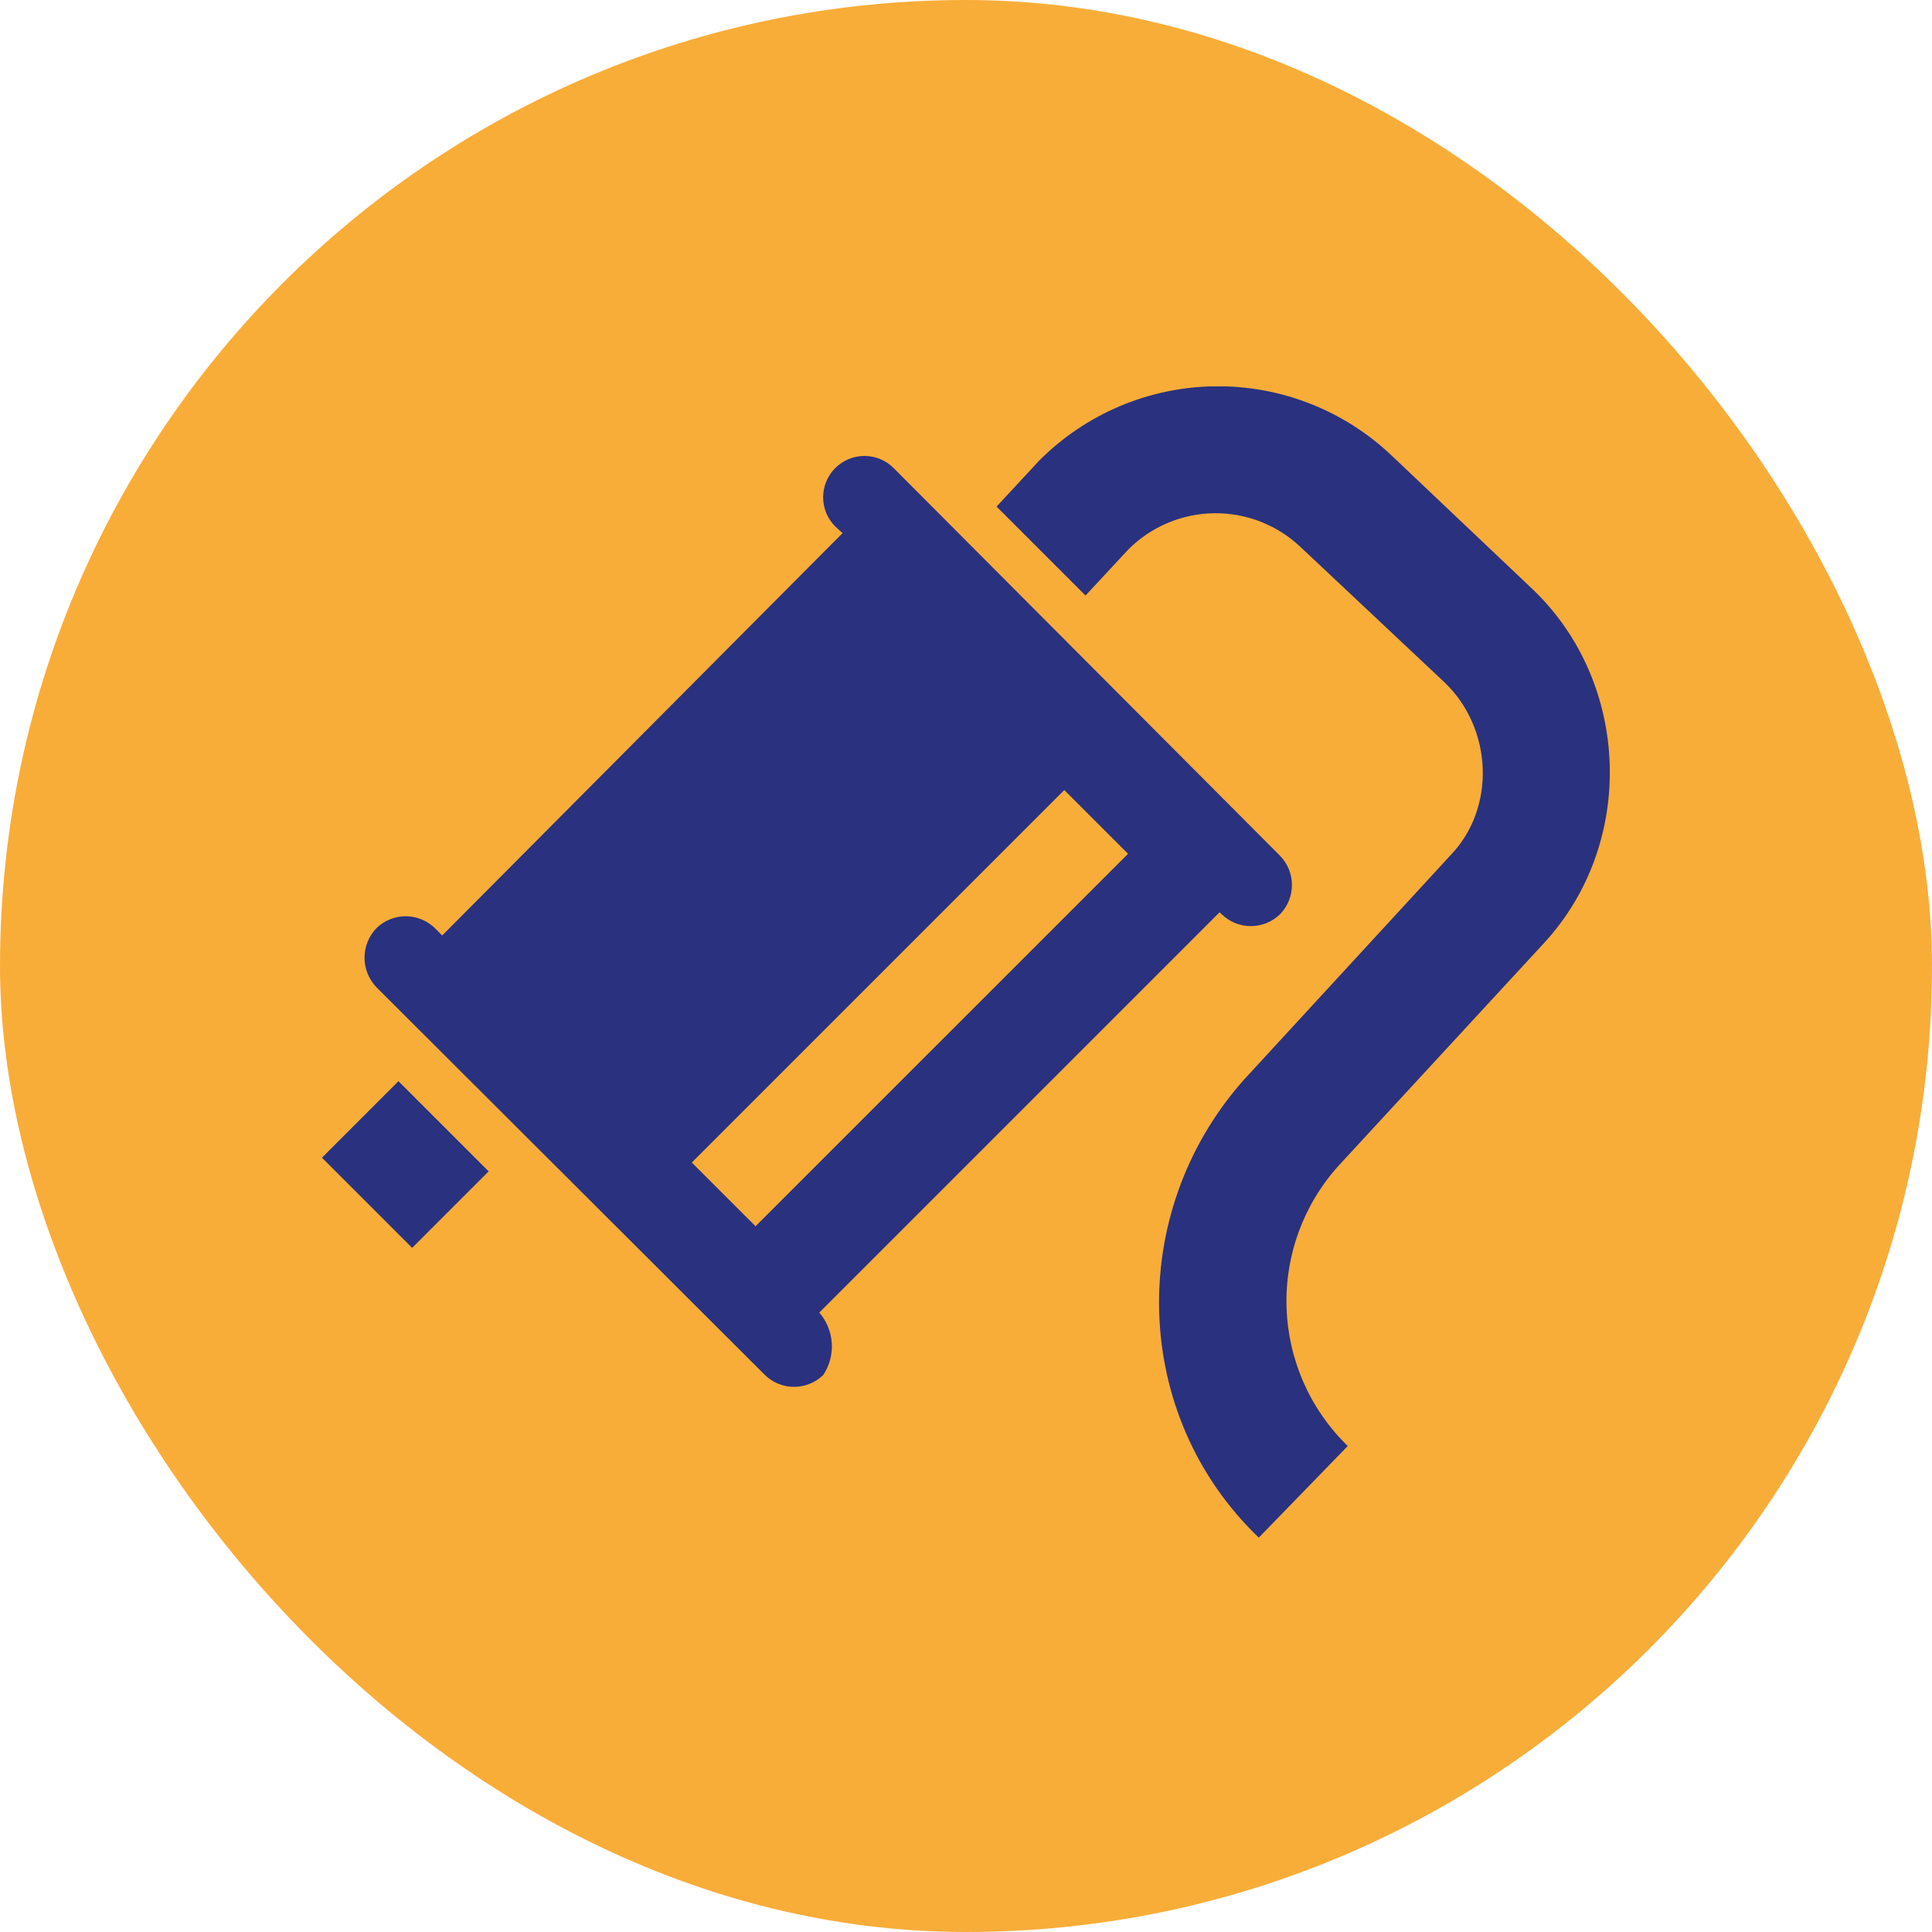 <svg width="40" height="40" viewBox="0 0 40 40" fill="none" xmlns="http://www.w3.org/2000/svg">
<rect width="40" height="40" rx="20" fill="#F8AD39"/>
<g clip-path="url(#clip0_654_8555)">
<path d="M8.25 22.385L6.666 23.969L8.533 25.836L10.117 24.252L8.25 22.385Z" fill="#2A317F"/>
<path d="M31.973 19.519C33.87 17.457 33.76 14.158 31.753 12.22L28.811 9.43C27.821 8.491 26.504 7.977 25.14 7.998C23.776 8.018 22.474 8.572 21.512 9.54L20.633 10.488L22.475 12.33L23.355 11.382C23.827 10.905 24.469 10.634 25.14 10.626C25.811 10.618 26.458 10.875 26.942 11.34L29.911 14.131C30.901 15.079 30.983 16.729 30.021 17.718L25.733 22.378C23.313 25.127 23.423 29.306 26.062 31.835L27.904 29.938C27.127 29.185 26.673 28.159 26.637 27.077C26.601 25.995 26.986 24.941 27.712 24.137L31.973 19.519Z" fill="#2A317F"/>
<path d="M16.963 27.175L25.251 18.887L25.293 18.928C25.454 19.086 25.671 19.174 25.897 19.174C26.123 19.174 26.34 19.086 26.502 18.928C26.66 18.766 26.748 18.549 26.748 18.323C26.748 18.097 26.66 17.88 26.502 17.718L18.502 9.691C18.342 9.53 18.124 9.44 17.897 9.44C17.671 9.44 17.453 9.53 17.293 9.691C17.132 9.851 17.042 10.069 17.042 10.296C17.042 10.522 17.132 10.74 17.293 10.9L17.444 11.038L9.155 19.368L9.004 19.216C8.842 19.059 8.625 18.97 8.399 18.97C8.173 18.97 7.956 19.059 7.794 19.216C7.636 19.381 7.547 19.6 7.547 19.828C7.547 20.056 7.636 20.276 7.794 20.44L15.836 28.467C15.997 28.625 16.214 28.713 16.44 28.713C16.666 28.713 16.883 28.625 17.045 28.467C17.174 28.272 17.236 28.041 17.221 27.807C17.206 27.574 17.115 27.352 16.963 27.175ZM15.643 25.388L14.323 24.069L22.035 16.357L23.355 17.677L15.643 25.388Z" fill="#2A317F"/>
</g>
<defs>
<clipPath id="clip0_654_8555">
<rect width="26.667" height="23.835" fill="white" transform="translate(6.666 8)"/>
</clipPath>
</defs>
</svg>
